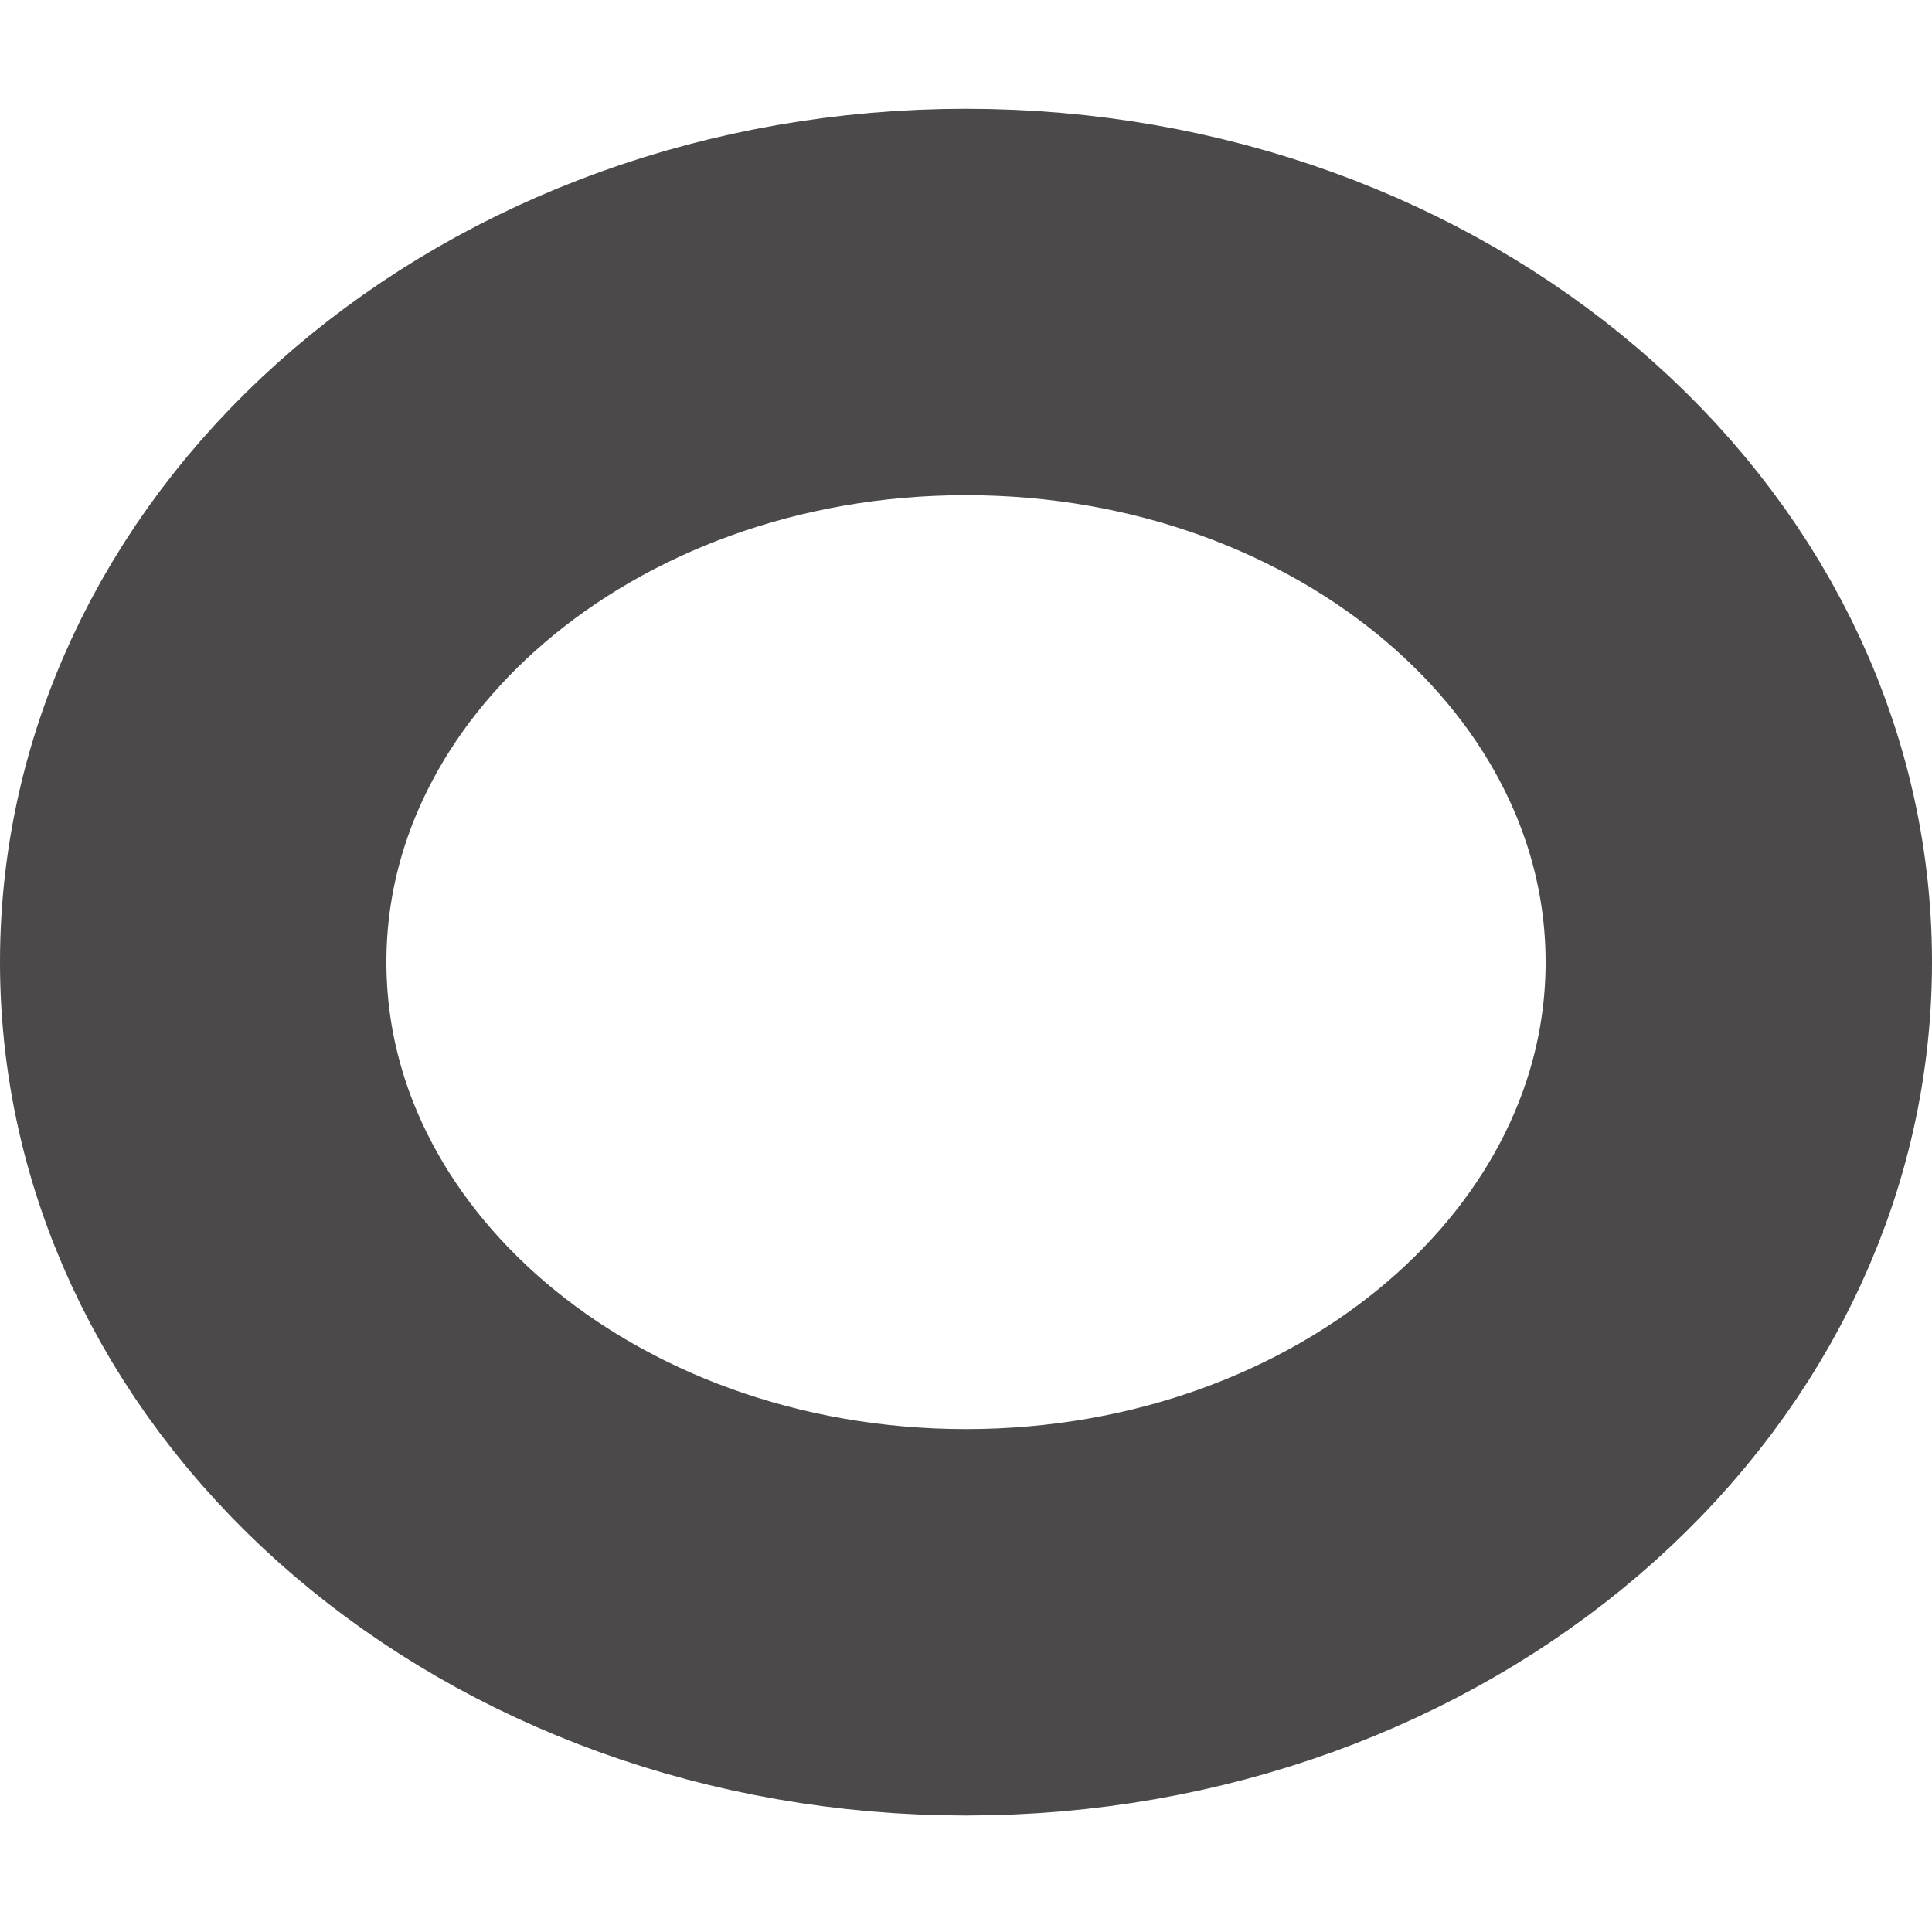 <?xml version="1.0" encoding="UTF-8" standalone="no"?><svg width='10' height='10' viewBox='0 0 10 10' fill='none' xmlns='http://www.w3.org/2000/svg'>
<path d='M5 8.397C7.209 8.397 9 6.867 9 4.98C9 3.093 7.209 1.563 5 1.563C2.791 1.563 1 3.093 1 4.98C1 6.867 2.791 8.397 5 8.397Z' stroke='#4B4949' stroke-width='2' stroke-linecap='round' stroke-linejoin='round'/>
</svg>
